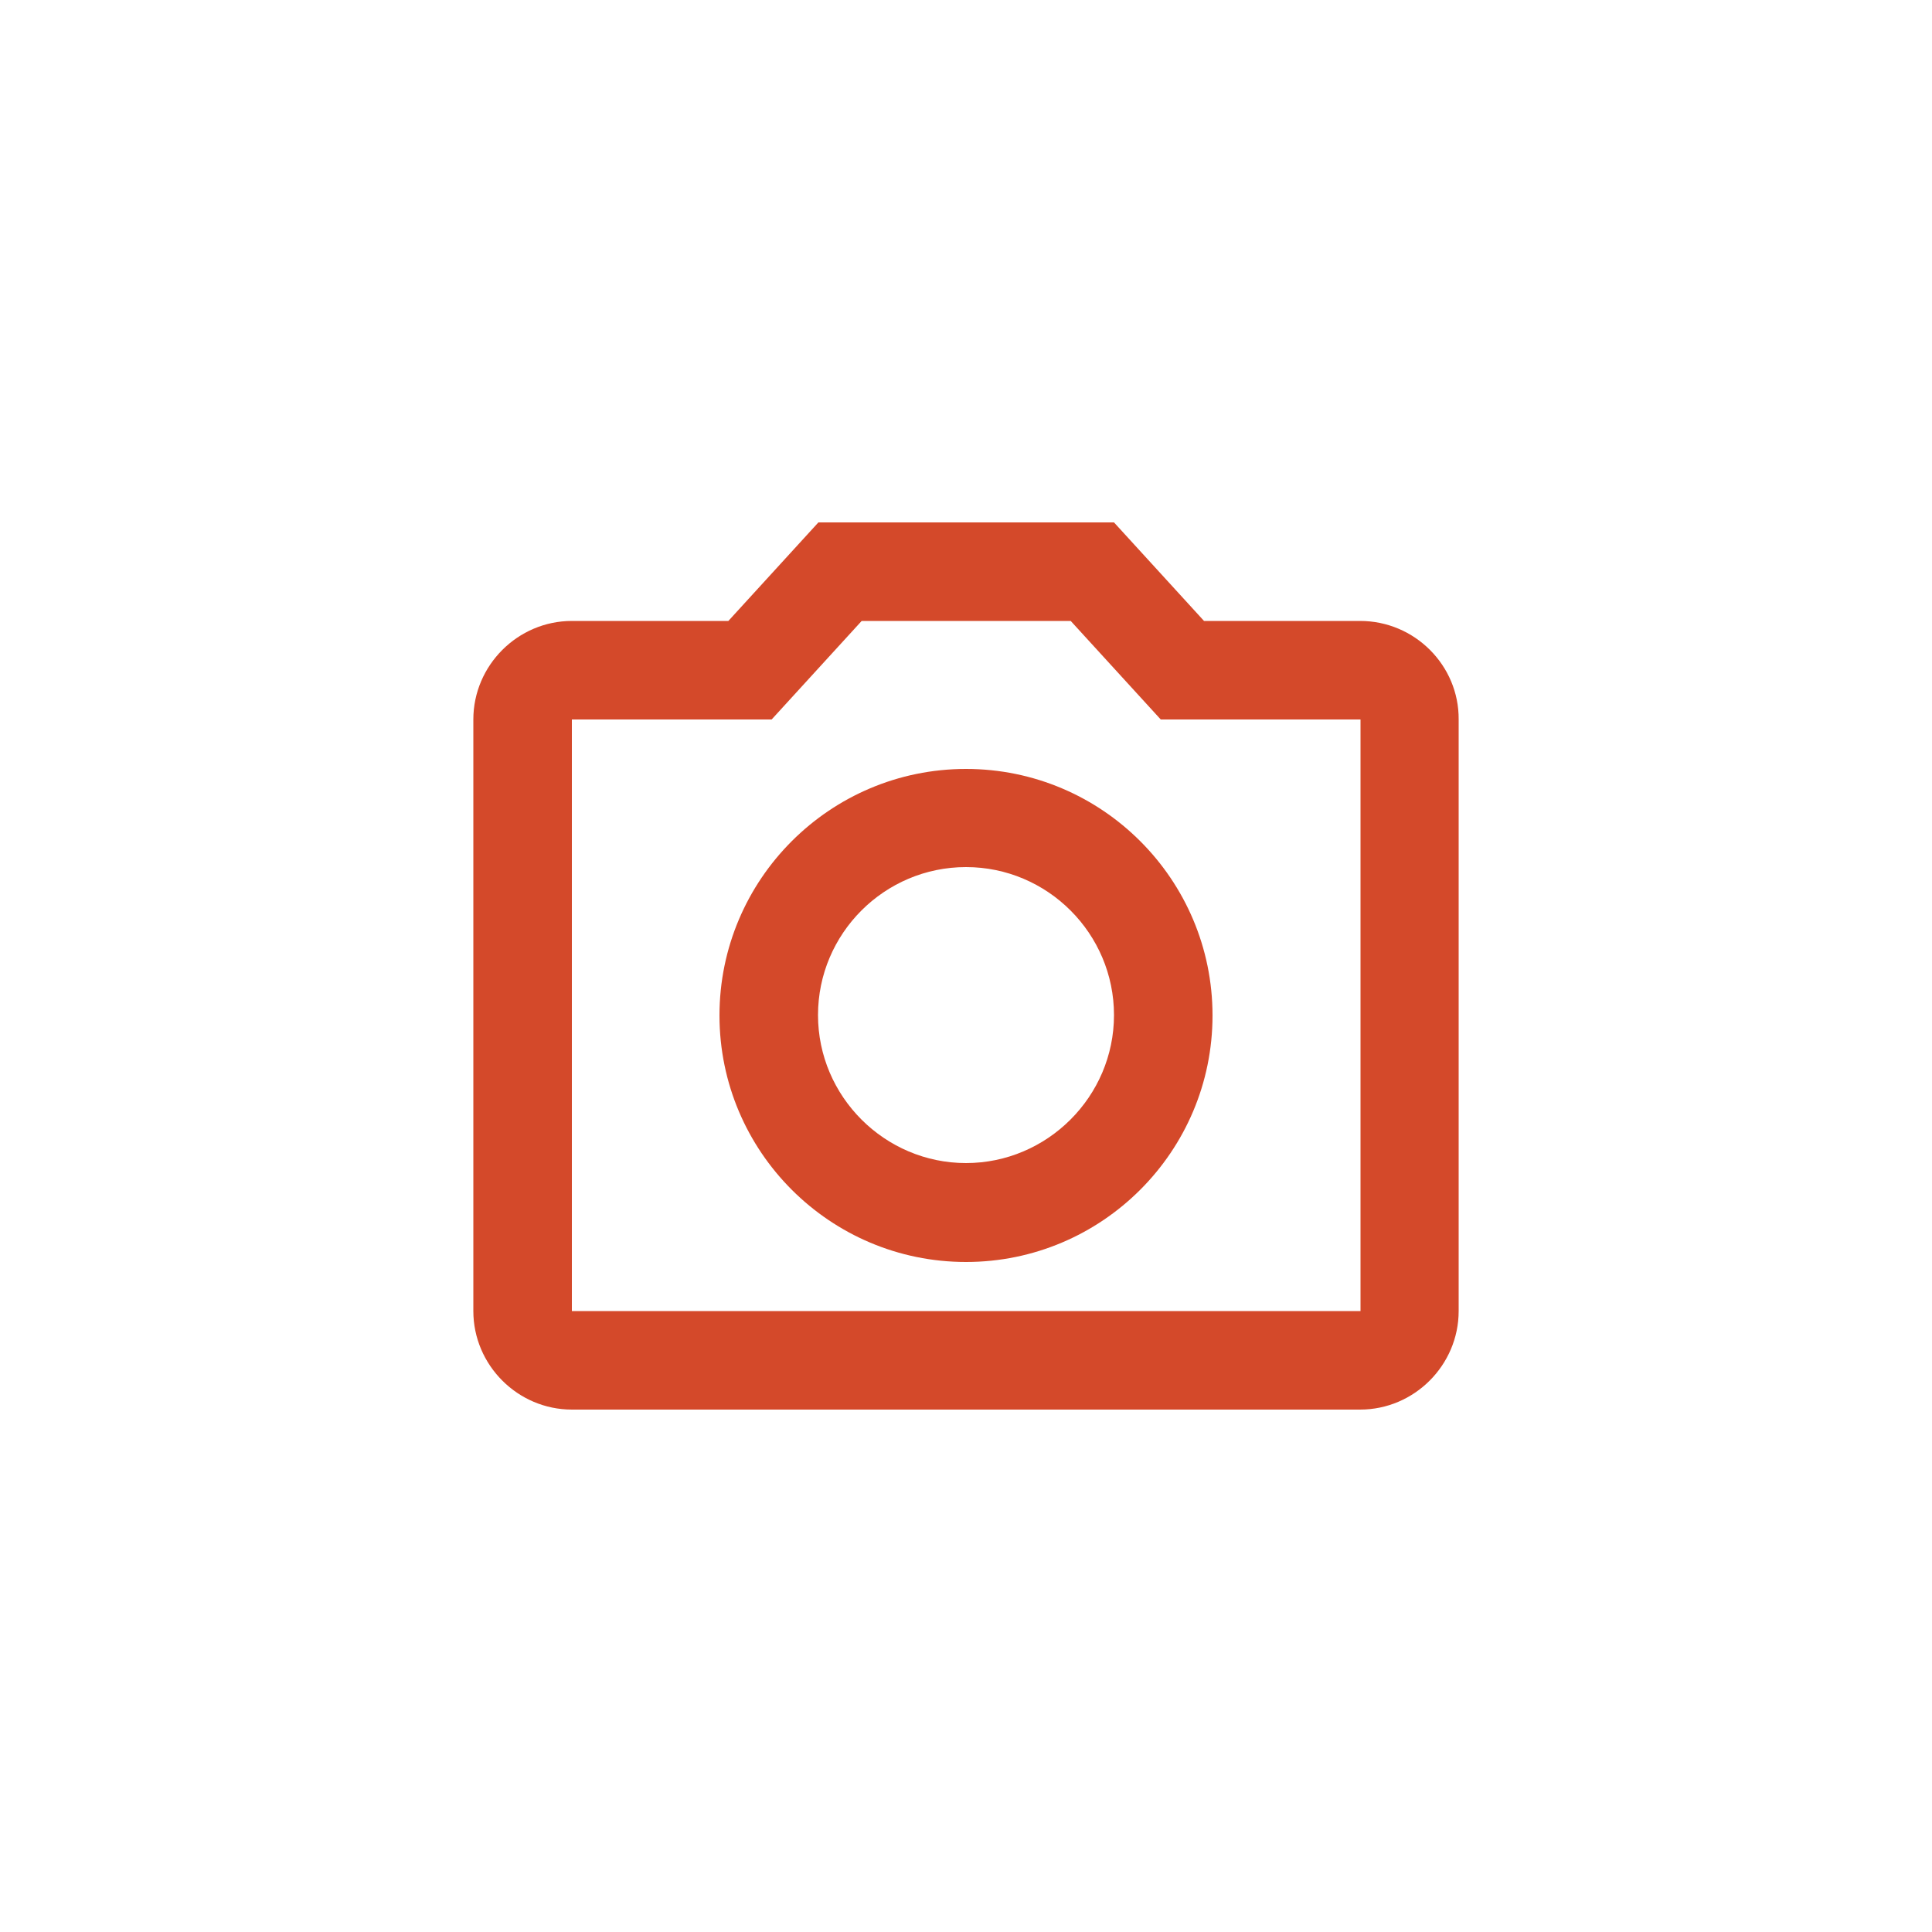 <?xml version="1.0" encoding="utf-8"?>
<!-- Generator: Adobe Illustrator 25.2.3, SVG Export Plug-In . SVG Version: 6.00 Build 0)  -->
<svg version="1.1" id="Layer_1" xmlns="http://www.w3.org/2000/svg" xmlns:xlink="http://www.w3.org/1999/xlink" x="0px" y="0px"
	 viewBox="0 0 50 50" style="enable-background:new 0 0 50 50;" xml:space="preserve">
<style type="text/css">
	.st0{fill:#D4492A;}
	.st1{opacity:0.3;fill:#D4492A;enable-background:new    ;}
	.st2{opacity:0.6;fill:#D4492A;enable-background:new    ;}
</style>
<g>
	<path class="st0" d="M35.2,16.07h-4.04l-2.33-2.55h-7.65l-2.33,2.55H14.8c-1.4,0-2.55,1.15-2.55,2.55v15.31
		c0,1.4,1.15,2.55,2.55,2.55H35.2c1.4,0,2.55-1.15,2.55-2.55V18.62C37.76,17.22,36.61,16.07,35.2,16.07z M35.2,33.93H14.8V18.62
		h5.17l2.33-2.55h5.41l2.33,2.55h5.17V33.93z M25,19.9c-3.52,0-6.38,2.86-6.38,6.38s2.86,6.38,6.38,6.38s6.38-2.86,6.38-6.38
		S28.52,19.9,25,19.9z M25,30.1c-2.1,0-3.83-1.72-3.83-3.83s1.72-3.83,3.83-3.83s3.83,1.72,3.83,3.83S27.1,30.1,25,30.1z"/>
</g>
</svg>
